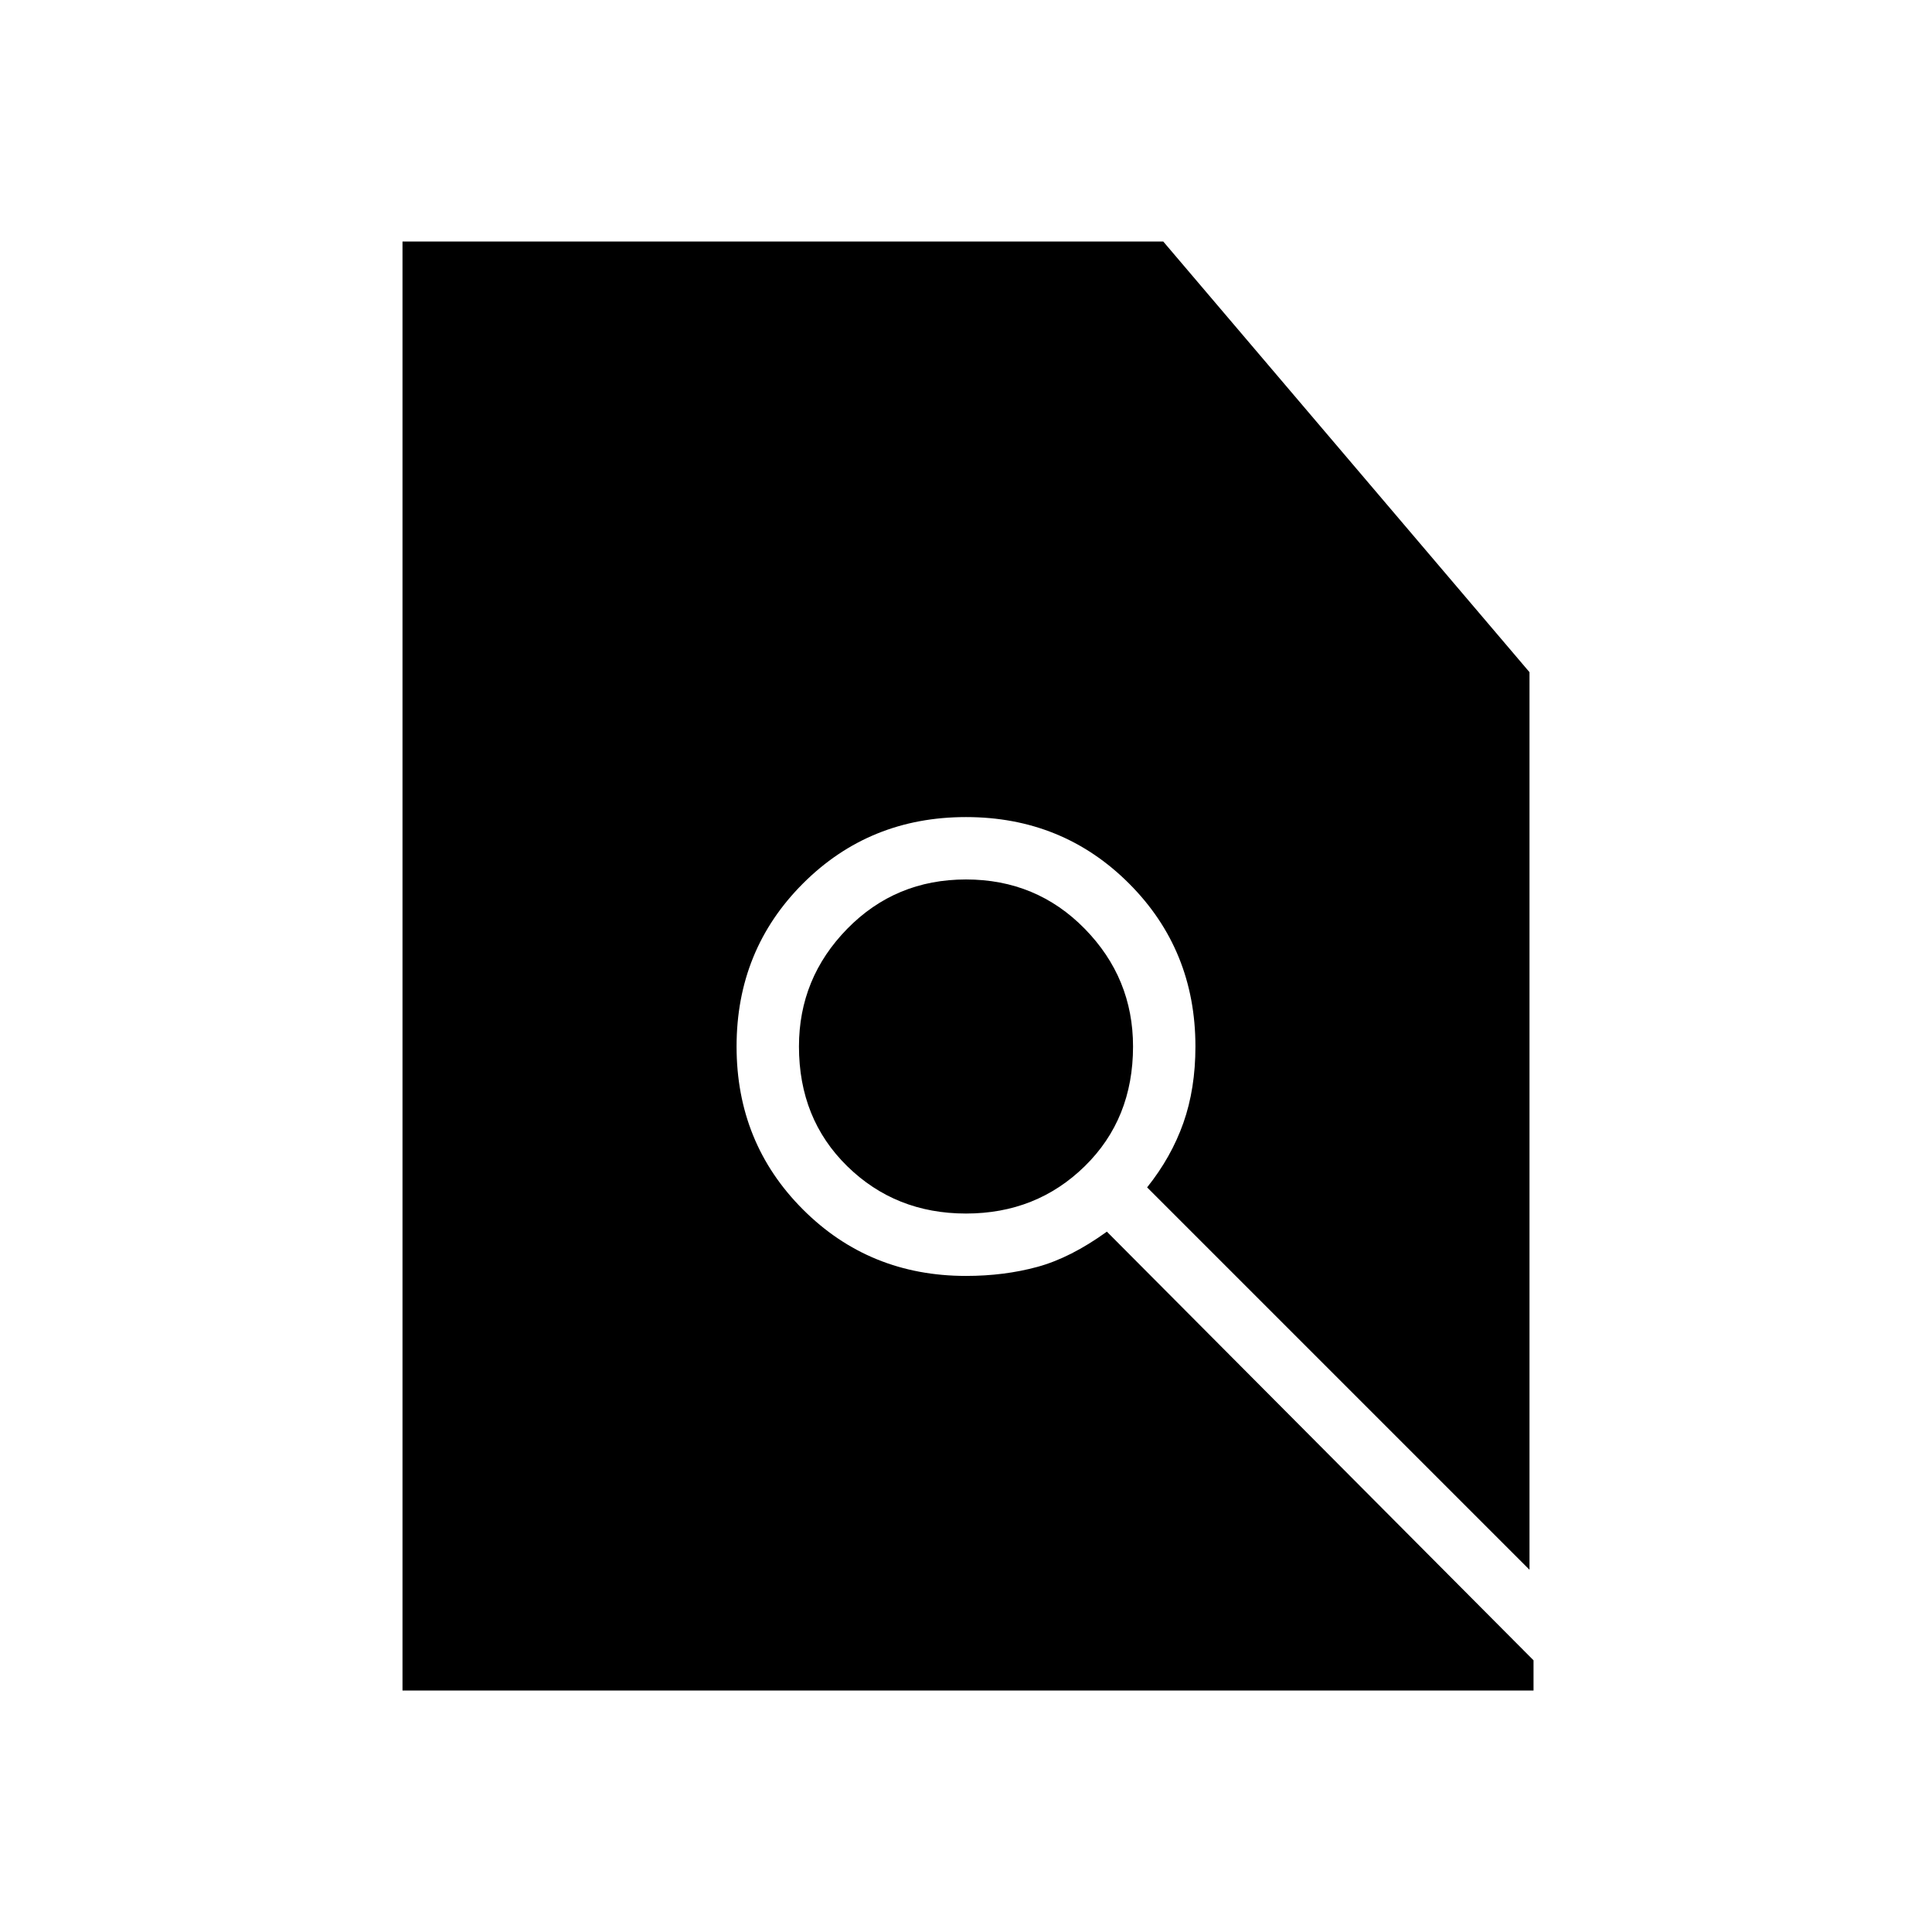 <svg xmlns="http://www.w3.org/2000/svg" height="48" width="48"><path d="M10 42V6h18.9L38 16.7V39l-9.5-9.5q.6-.75.9-1.6.3-.85.3-1.9 0-2.4-1.65-4.05T24 20.3q-2.4 0-4.05 1.65T18.3 26q0 2.4 1.65 4.05T24 31.7q.95 0 1.775-.225T27.5 30.6l10.6 10.65V42Zm14-11.85q-1.75 0-2.95-1.175-1.2-1.175-1.2-2.975 0-1.7 1.2-2.925 1.2-1.225 2.95-1.225 1.75 0 2.95 1.225 1.2 1.225 1.2 2.925 0 1.8-1.2 2.975T24 30.15Z"/></svg>